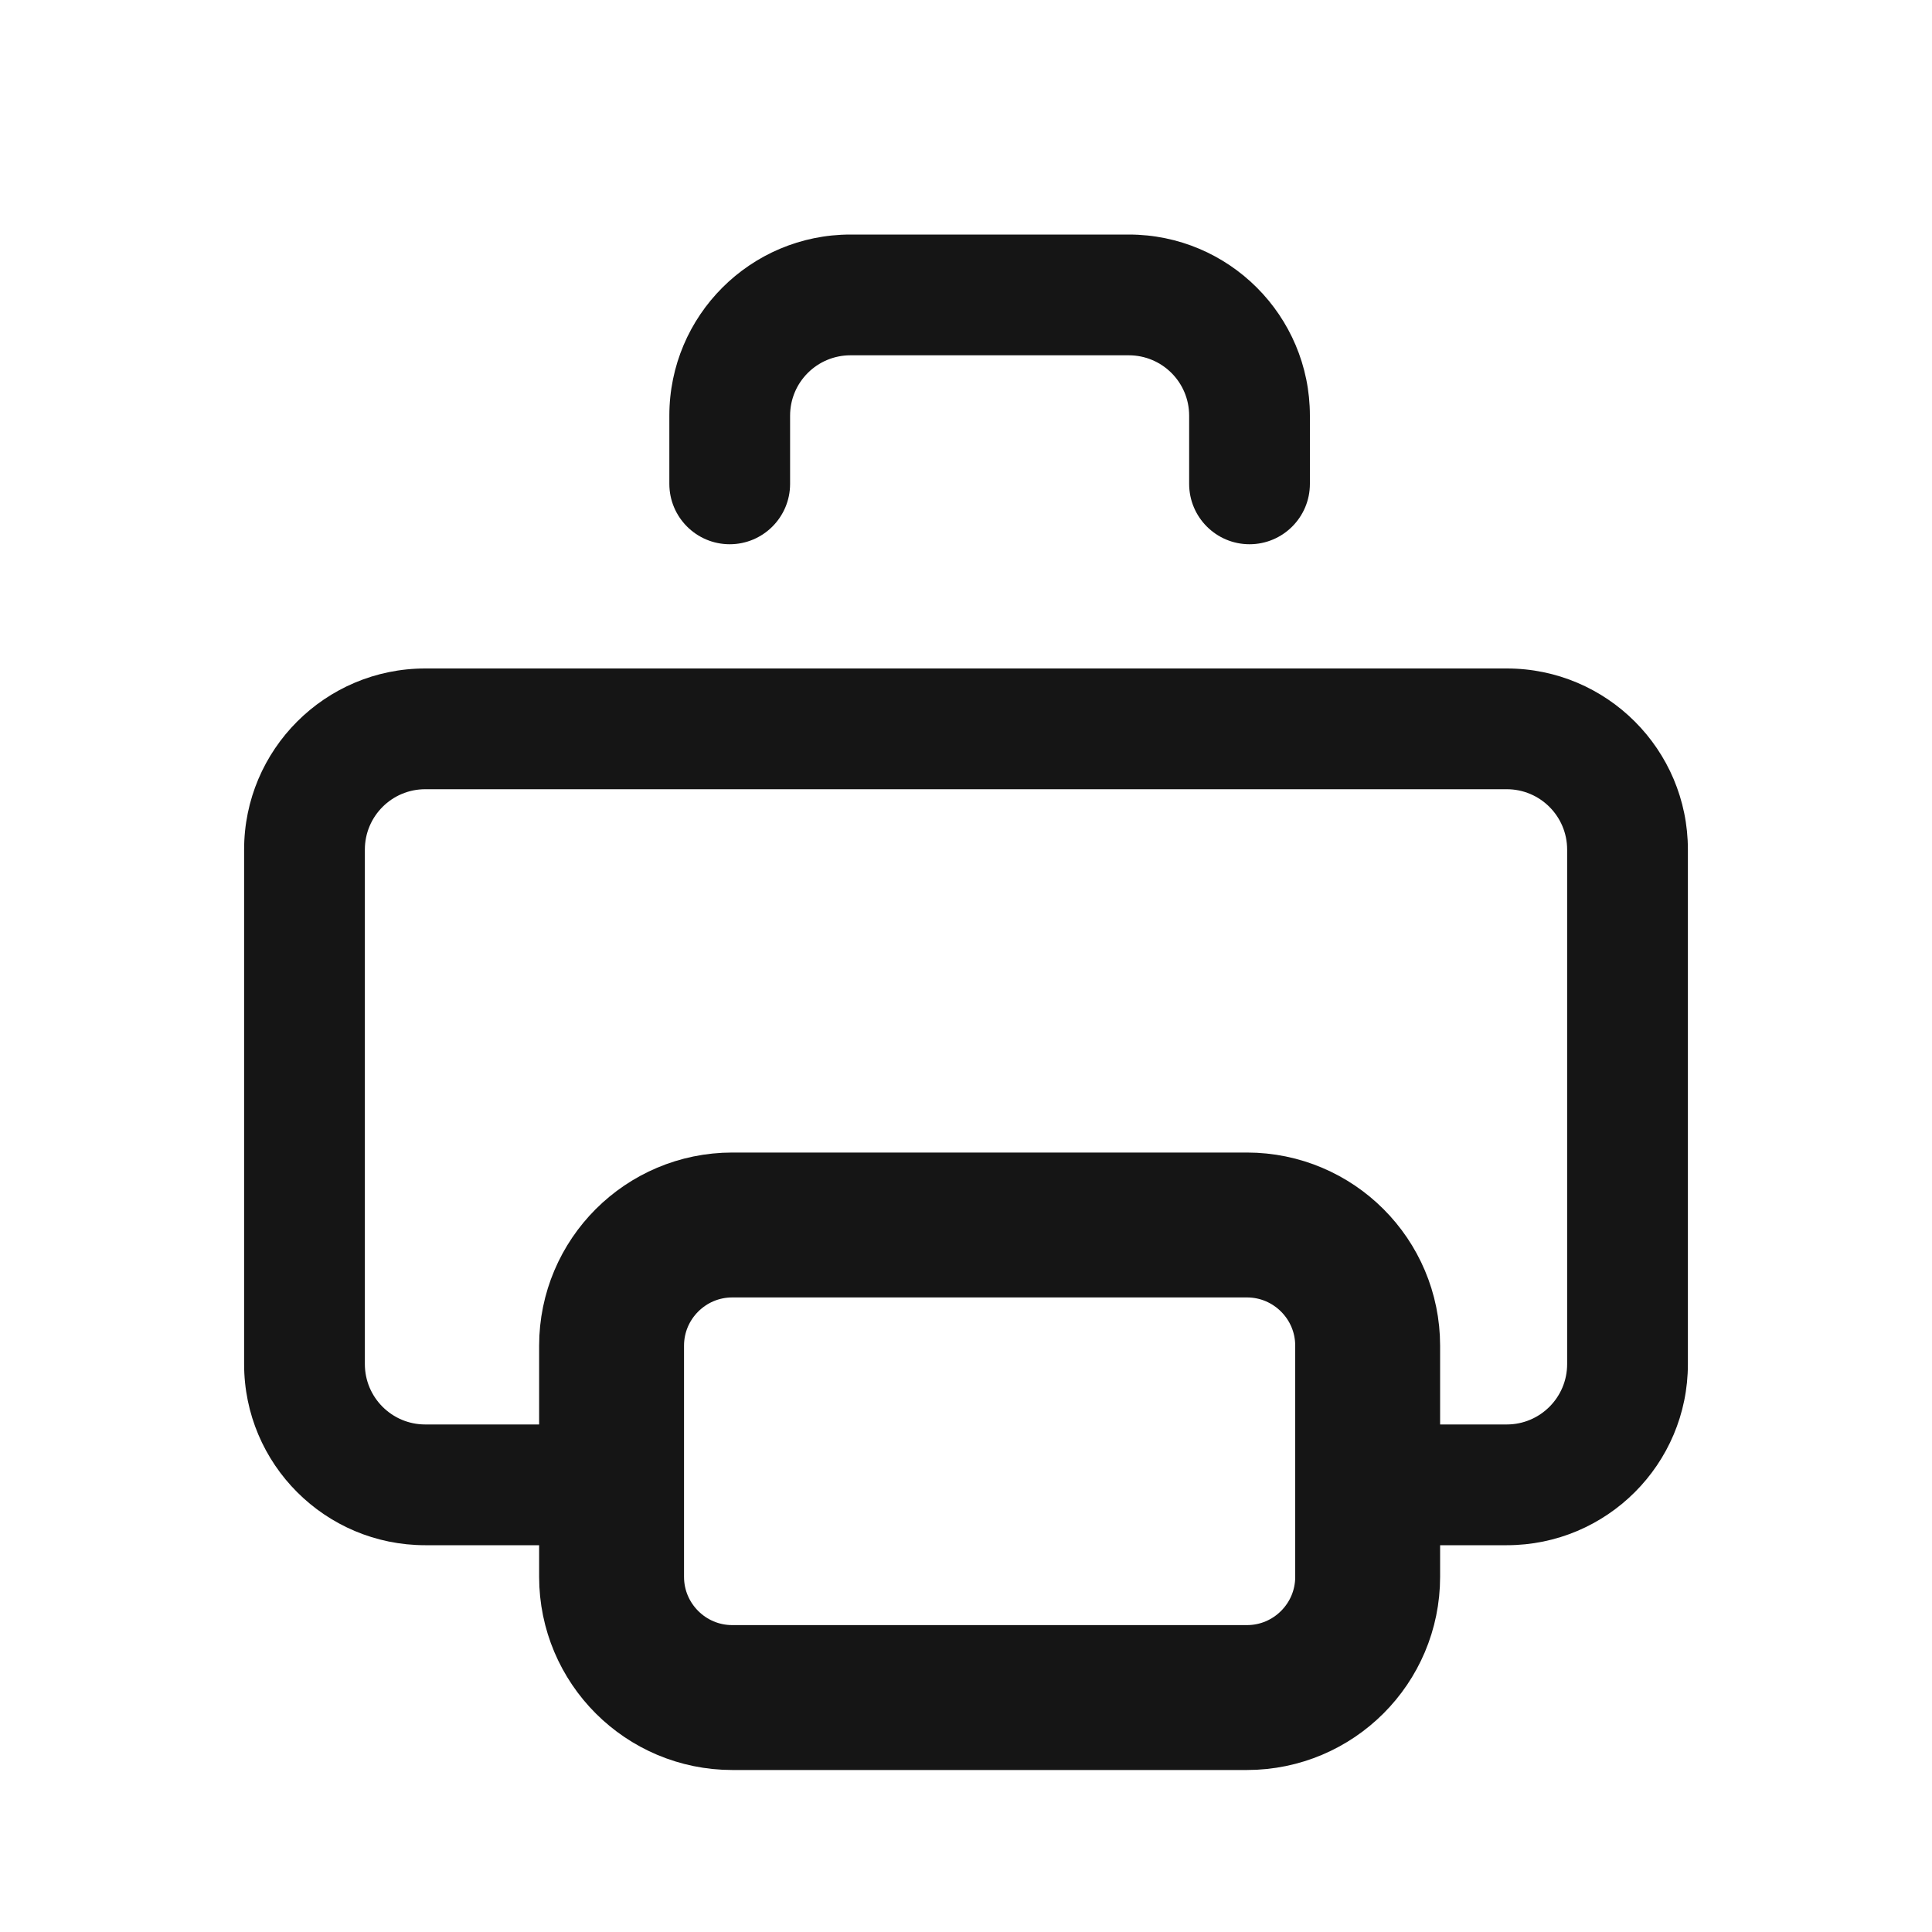 <svg width="20" height="20" viewBox="0 0 20 20" fill="none" xmlns="http://www.w3.org/2000/svg">
<path d="M6.331 16.323V13.931C6.331 13.241 6.891 12.681 7.581 12.681H12.908C13.598 12.681 14.158 13.241 14.158 13.931V16.323C14.158 17.013 13.598 17.573 12.908 17.573H7.581C6.891 17.573 6.331 17.013 6.331 16.323Z" stroke="#151515" stroke-width="1.5" stroke-linecap="round"/>
<path fill-rule="evenodd" clip-rule="evenodd" d="M6.331 15.996H4.402C3.367 15.996 2.527 15.157 2.527 14.121V8.795C2.527 7.76 3.367 6.92 4.402 6.92H15.598C16.633 6.92 17.473 7.76 17.473 8.795V14.121C17.473 15.157 16.633 15.996 15.598 15.996H14.158V14.746H15.598C15.943 14.746 16.223 14.466 16.223 14.121V8.795C16.223 8.45 15.943 8.17 15.598 8.17H4.402C4.057 8.17 3.777 8.45 3.777 8.795V14.121C3.777 14.466 4.057 14.746 4.402 14.746H6.331V15.996ZM8.179 4.303C8.179 3.957 8.459 3.678 8.804 3.678H11.685C12.03 3.678 12.31 3.957 12.31 4.303V5.009C12.31 5.354 12.59 5.634 12.935 5.634C13.28 5.634 13.56 5.354 13.56 5.009V4.303C13.56 3.267 12.72 2.428 11.685 2.428H8.804C7.769 2.428 6.929 3.267 6.929 4.303V5.009C6.929 5.354 7.209 5.634 7.554 5.634C7.899 5.634 8.179 5.354 8.179 5.009V4.303Z" fill="#151515"/>
</svg>
